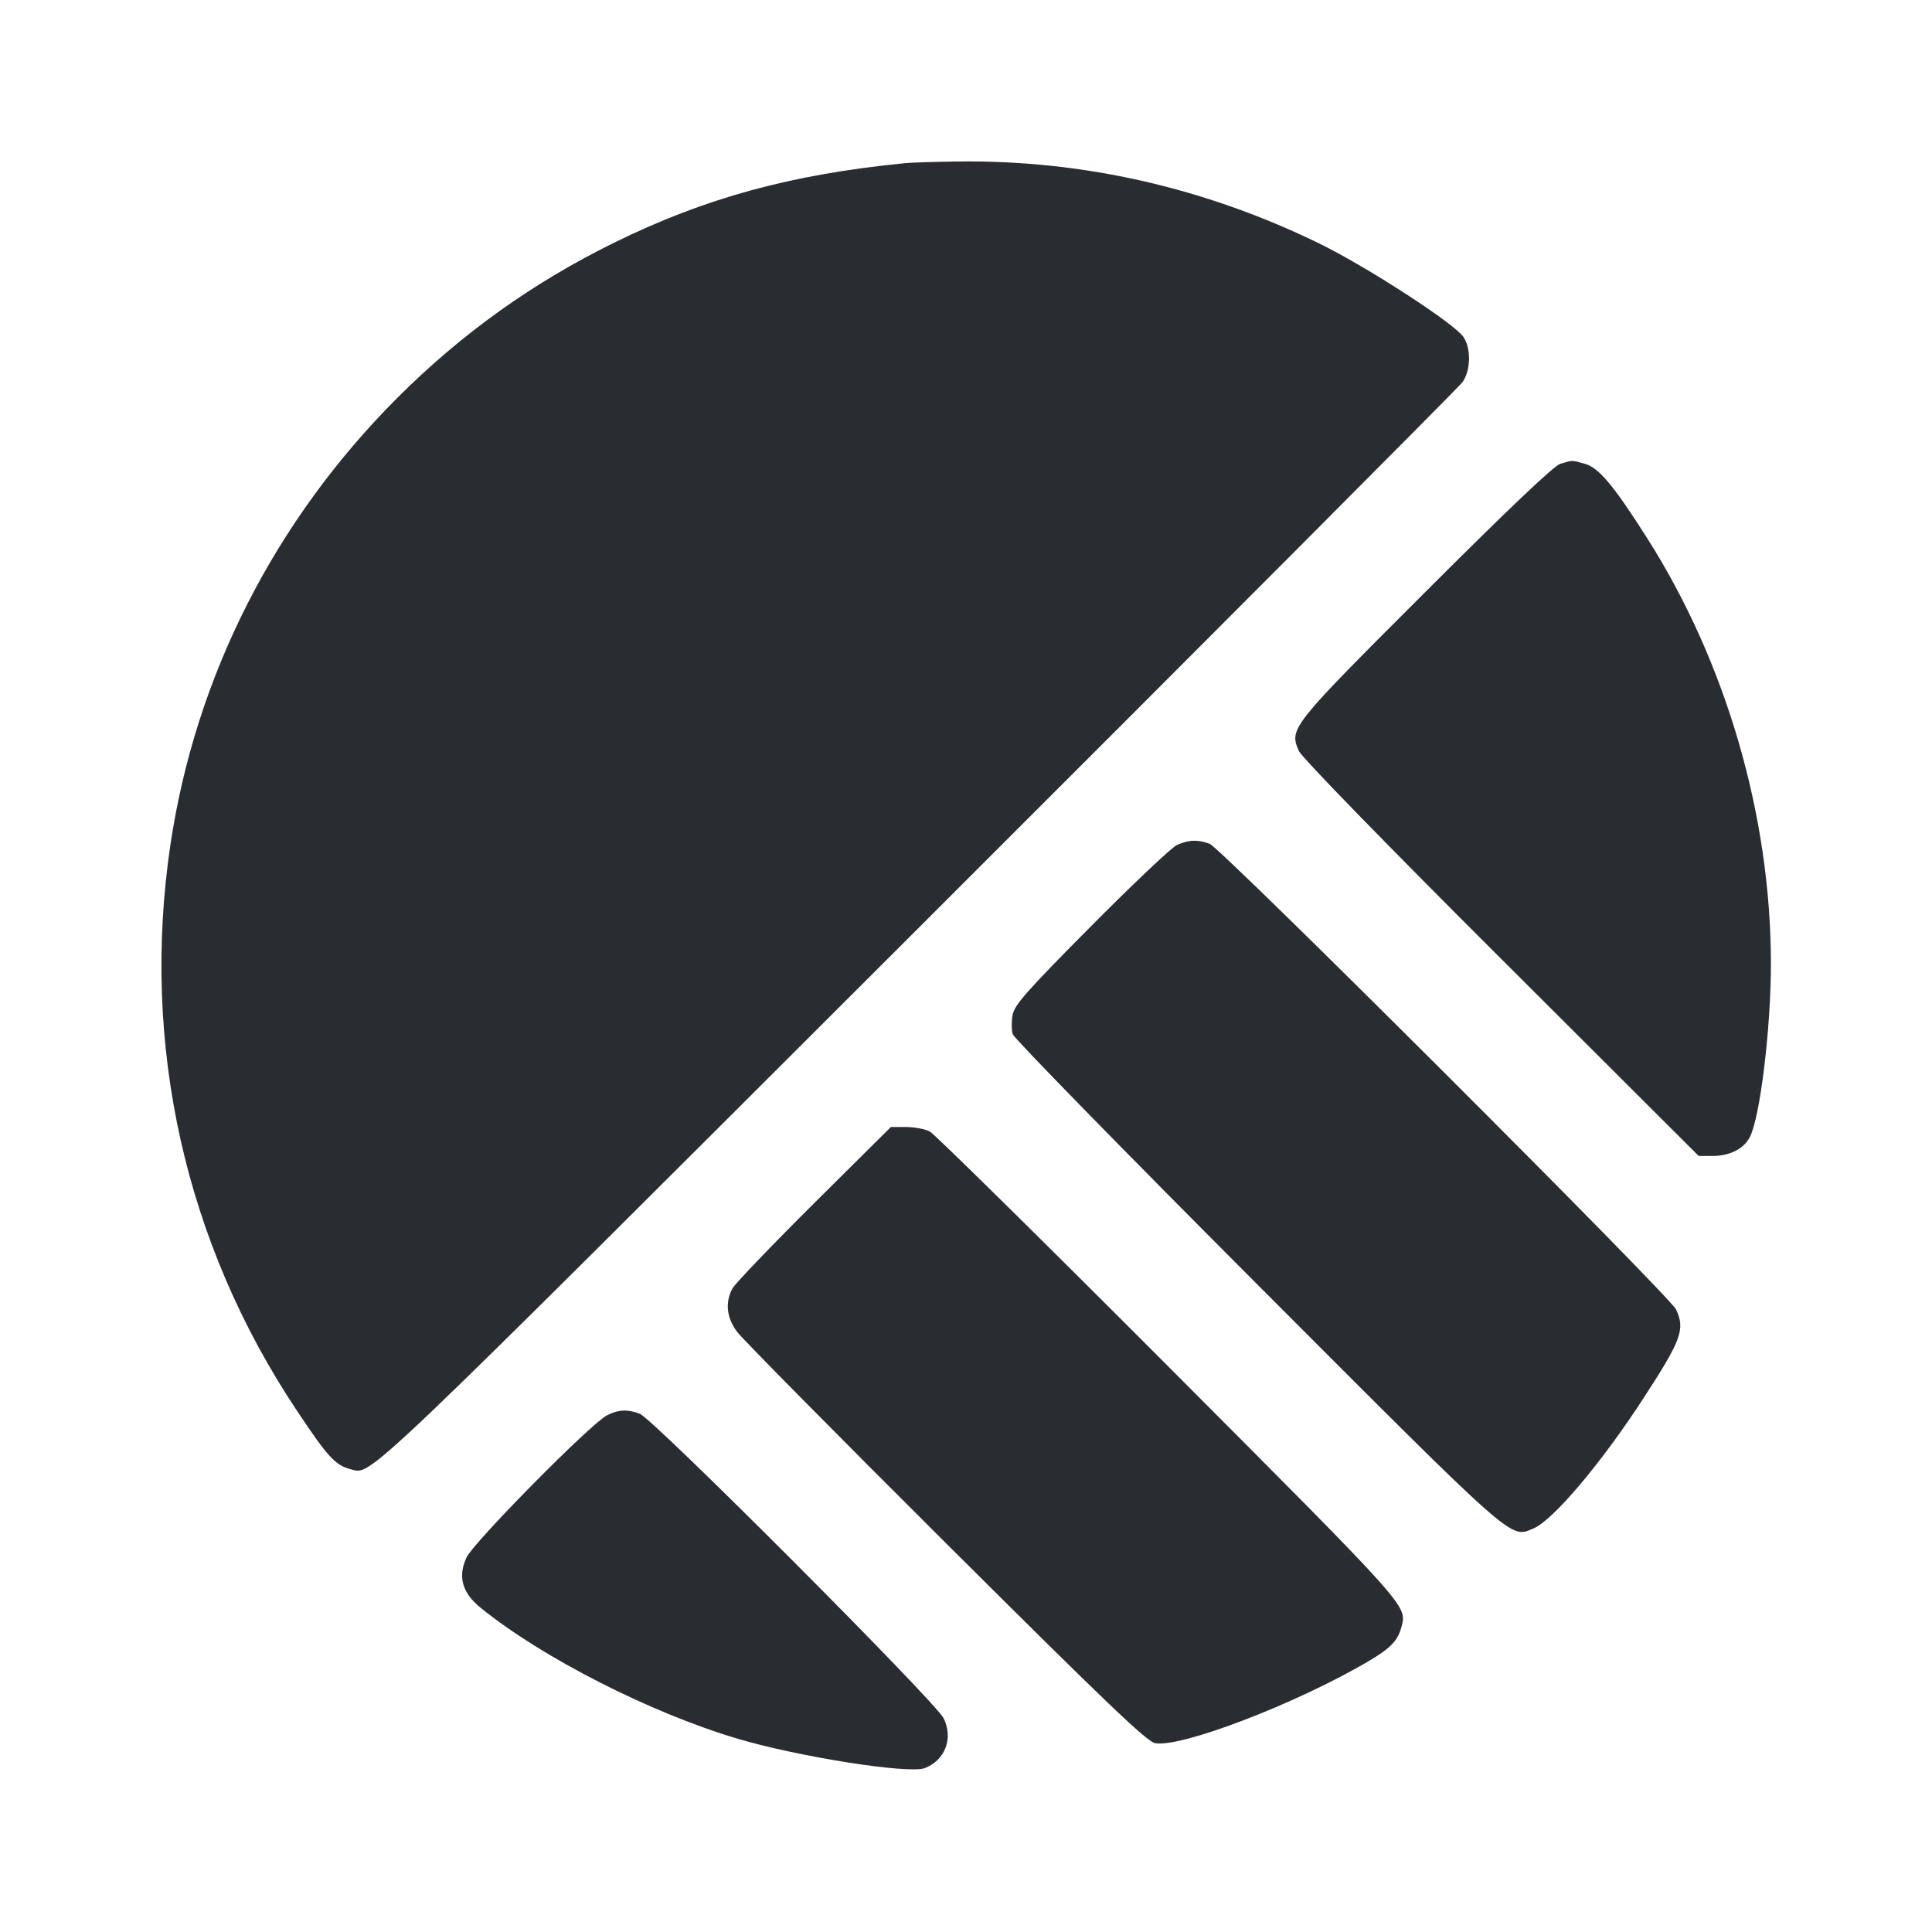 <svg width="24" height="24" viewBox="0 0 24 24" fill="none" xmlns="http://www.w3.org/2000/svg"><path d="M11.240 2.027 C 9.820 2.168,8.756 2.460,7.620 3.019 C 6.611 3.517,5.733 4.146,4.939 4.939 C 3.410 6.468,2.427 8.404,2.116 10.500 C 1.749 12.980,2.300 15.443,3.689 17.525 C 4.073 18.102,4.167 18.203,4.356 18.251 C 4.622 18.319,4.390 18.540,11.393 11.545 C 15.074 7.868,18.122 4.810,18.166 4.749 C 18.270 4.606,18.277 4.334,18.181 4.188 C 18.073 4.022,16.979 3.313,16.387 3.024 C 14.965 2.331,13.452 1.987,11.900 2.006 C 11.614 2.010,11.317 2.019,11.240 2.027 M19.381 5.762 C 19.303 5.786,18.736 6.324,17.711 7.349 C 16.029 9.029,16.013 9.049,16.135 9.329 C 16.168 9.406,17.196 10.463,18.647 11.910 L 21.102 14.360 21.273 14.360 C 21.487 14.360,21.661 14.272,21.737 14.126 C 21.865 13.879,22.000 12.762,21.999 11.966 C 21.997 10.134,21.443 8.231,20.464 6.689 C 20.047 6.032,19.861 5.810,19.689 5.762 C 19.521 5.715,19.540 5.715,19.381 5.762 M14.620 10.497 C 14.554 10.527,14.074 10.981,13.553 11.506 C 12.754 12.311,12.602 12.483,12.579 12.607 C 12.564 12.687,12.565 12.795,12.580 12.847 C 12.595 12.898,13.961 14.295,15.614 15.951 C 18.859 19.201,18.756 19.110,19.049 18.987 C 19.291 18.886,19.888 18.181,20.410 17.378 C 20.887 16.647,20.937 16.512,20.820 16.266 C 20.739 16.095,15.171 10.536,15.027 10.482 C 14.880 10.427,14.767 10.431,14.620 10.497 M10.110 14.950 C 9.584 15.473,9.128 15.949,9.097 16.008 C 9.006 16.181,9.026 16.370,9.156 16.544 C 9.219 16.630,10.385 17.809,11.746 19.165 C 13.751 21.162,14.245 21.634,14.349 21.654 C 14.672 21.714,16.120 21.157,17.007 20.632 C 17.278 20.472,17.367 20.378,17.411 20.204 C 17.477 19.944,17.511 19.981,14.525 16.987 C 12.949 15.407,11.611 14.089,11.552 14.057 C 11.493 14.026,11.359 14.000,11.255 14.000 L 11.067 14.000 10.110 14.950 M7.540 17.582 C 7.335 17.687,5.881 19.160,5.794 19.350 C 5.685 19.588,5.742 19.788,5.971 19.973 C 6.731 20.590,8.081 21.278,9.163 21.599 C 9.924 21.825,11.291 22.040,11.488 21.964 C 11.741 21.866,11.844 21.596,11.723 21.346 C 11.624 21.142,8.116 17.626,7.947 17.562 C 7.793 17.504,7.681 17.510,7.540 17.582 " fill="#292D32" stroke="none" fill-rule="evenodd"></path></svg>